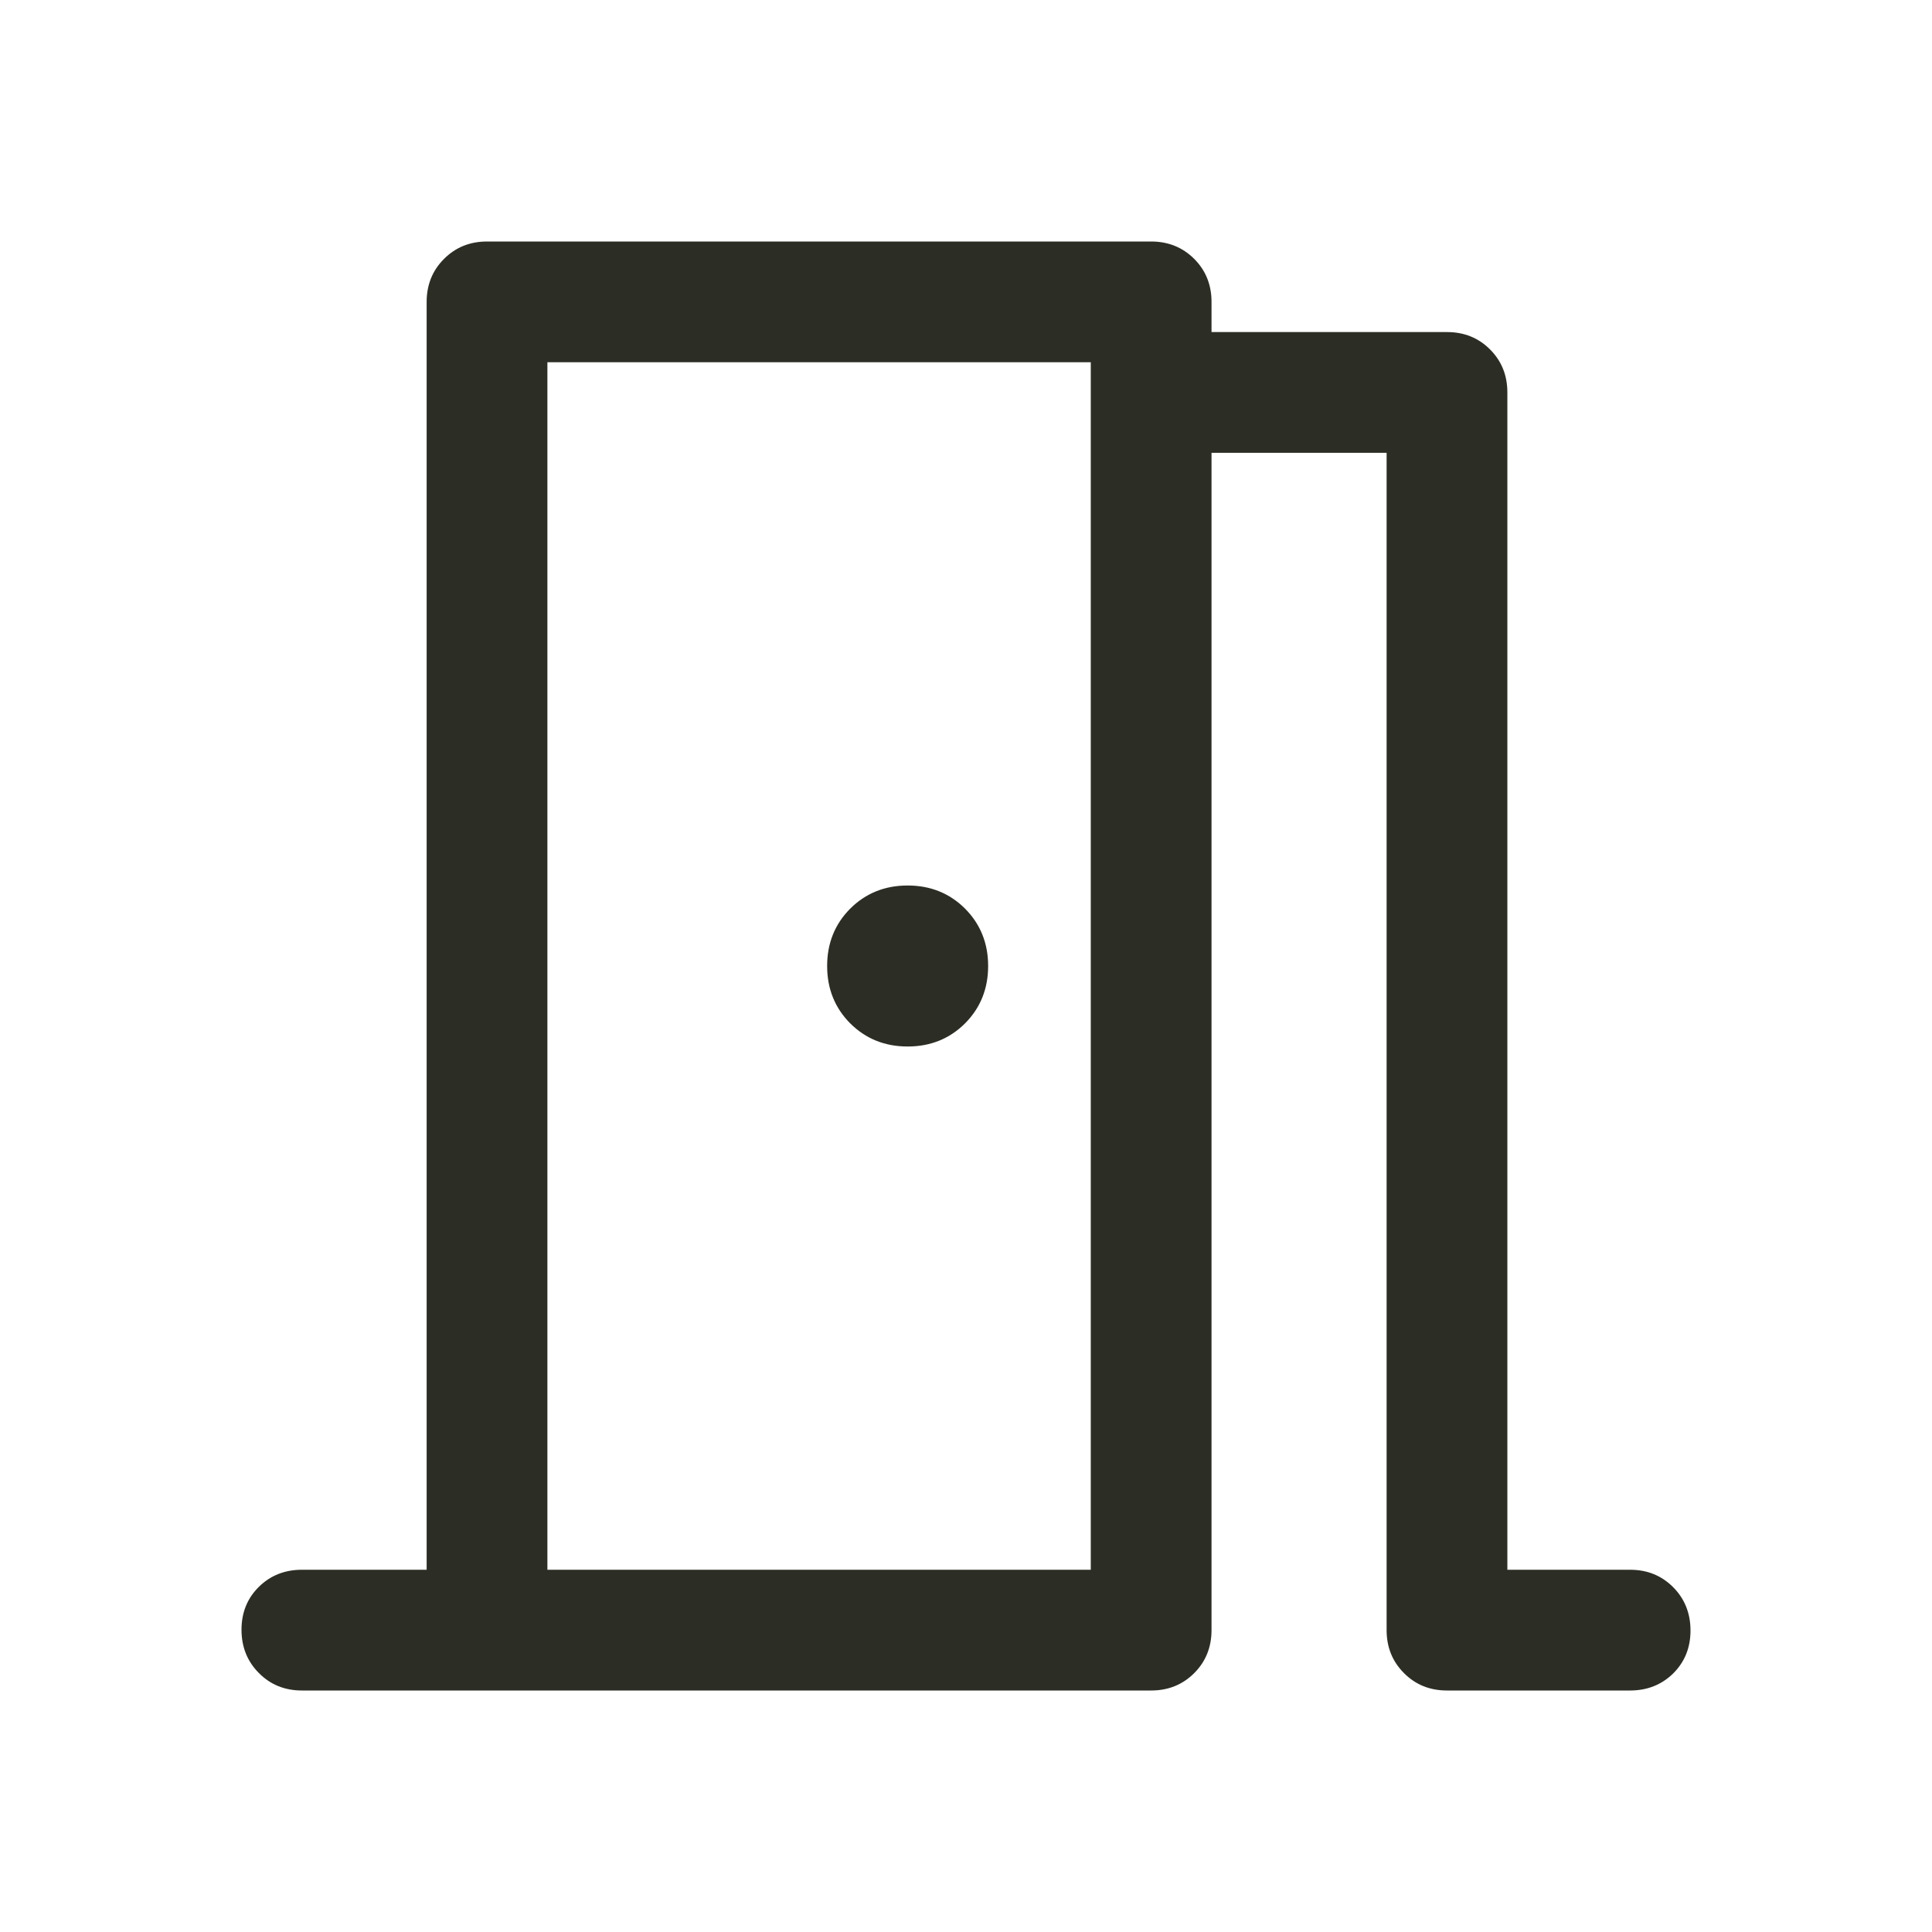 <svg width="24" height="24" viewBox="0 0 24 24" fill="none" xmlns="http://www.w3.org/2000/svg">
<path d="M3.75 21C3.538 21 3.359 20.928 3.216 20.783C3.072 20.639 3 20.459 3 20.245C3 20.032 3.072 19.854 3.216 19.712C3.359 19.571 3.538 19.5 3.75 19.5H5.3V3.75C5.3 3.538 5.372 3.359 5.516 3.216C5.659 3.072 5.838 3 6.05 3H14.3C14.512 3 14.691 3.072 14.835 3.216C14.978 3.359 15.05 3.538 15.05 3.75V4.125H17.975C18.188 4.125 18.366 4.197 18.509 4.34C18.653 4.484 18.725 4.662 18.725 4.875V19.5H20.25C20.462 19.5 20.641 19.572 20.785 19.717C20.928 19.861 21 20.041 21 20.255C21 20.468 20.928 20.646 20.785 20.788C20.641 20.929 20.462 21 20.25 21H17.975C17.762 21 17.584 20.928 17.441 20.784C17.297 20.641 17.225 20.462 17.225 20.25V5.625H15.05V20.25C15.05 20.462 14.978 20.641 14.835 20.784C14.691 20.928 14.512 21 14.3 21H3.75ZM12.275 12C12.275 11.717 12.179 11.479 11.988 11.287C11.796 11.096 11.558 11 11.275 11C10.992 11 10.754 11.096 10.562 11.287C10.371 11.479 10.275 11.717 10.275 12C10.275 12.283 10.371 12.521 10.562 12.713C10.754 12.904 10.992 13 11.275 13C11.558 13 11.796 12.904 11.988 12.713C12.179 12.521 12.275 12.283 12.275 12ZM6.8 19.5H13.55V4.5H6.8V19.5Z" fill="#2C2E25"/>
</svg>
